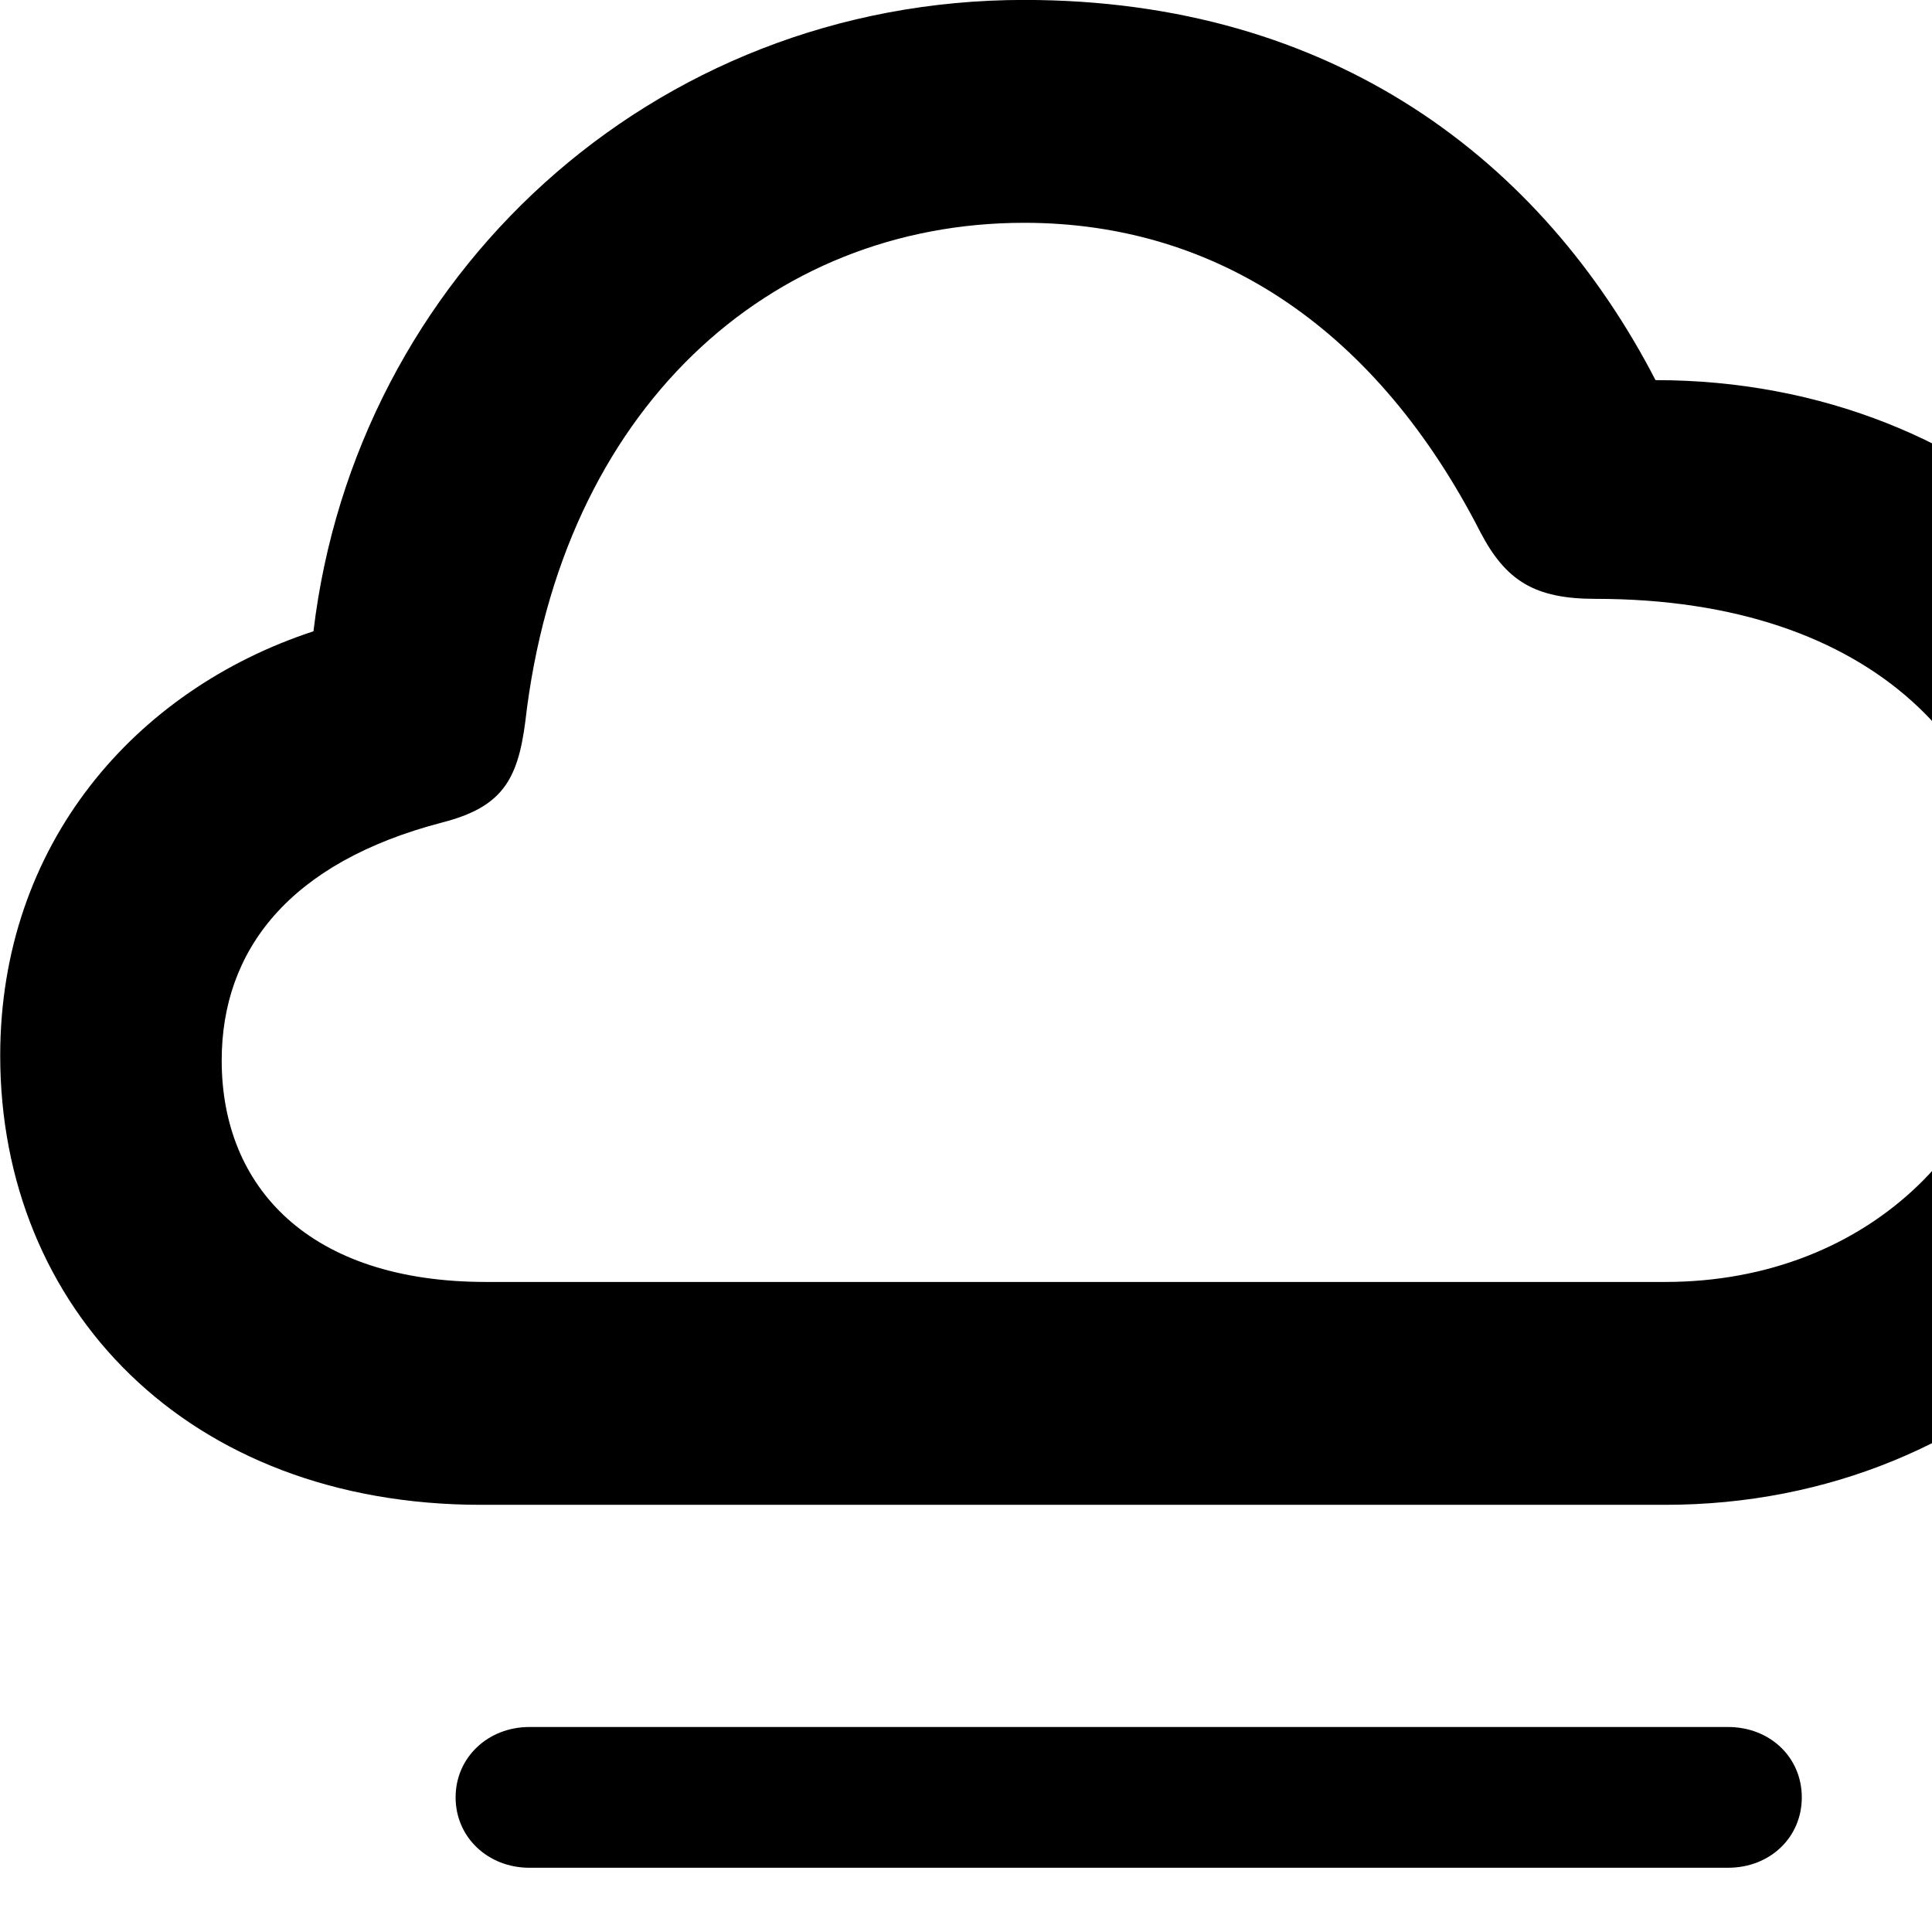<svg xmlns="http://www.w3.org/2000/svg" viewBox="0 0 28 28" width="28" height="28">
  <path d="M6.973 21.809H24.133C28.873 21.809 32.443 18.199 32.443 13.659C32.443 9.019 28.793 5.509 23.993 5.509C22.353 2.339 19.333 -0.001 14.843 -0.001C9.433 -0.001 5.153 4.019 4.543 9.149C1.953 9.999 0.003 12.239 0.003 15.299C0.003 18.949 2.703 21.809 6.973 21.809ZM7.043 18.579C4.483 18.579 3.213 17.209 3.213 15.369C3.213 13.779 4.183 12.499 6.413 11.919C7.263 11.699 7.503 11.319 7.613 10.459C8.133 5.929 11.153 3.229 14.843 3.229C17.663 3.229 19.963 4.799 21.453 7.709C21.823 8.419 22.243 8.679 23.123 8.679C27.193 8.679 29.233 10.939 29.233 13.729C29.233 16.449 27.123 18.579 24.133 18.579ZM25.043 25.029H7.673C7.073 25.029 6.603 25.469 6.603 26.049C6.603 26.629 7.073 27.069 7.673 27.069H25.043C25.653 27.069 26.113 26.629 26.113 26.049C26.113 25.469 25.653 25.029 25.043 25.029ZM25.043 29.669H7.673C7.073 29.669 6.603 30.109 6.603 30.689C6.603 31.279 7.073 31.709 7.673 31.709H25.043C25.653 31.709 26.113 31.279 26.113 30.689C26.113 30.109 25.653 29.669 25.043 29.669Z" />
</svg>